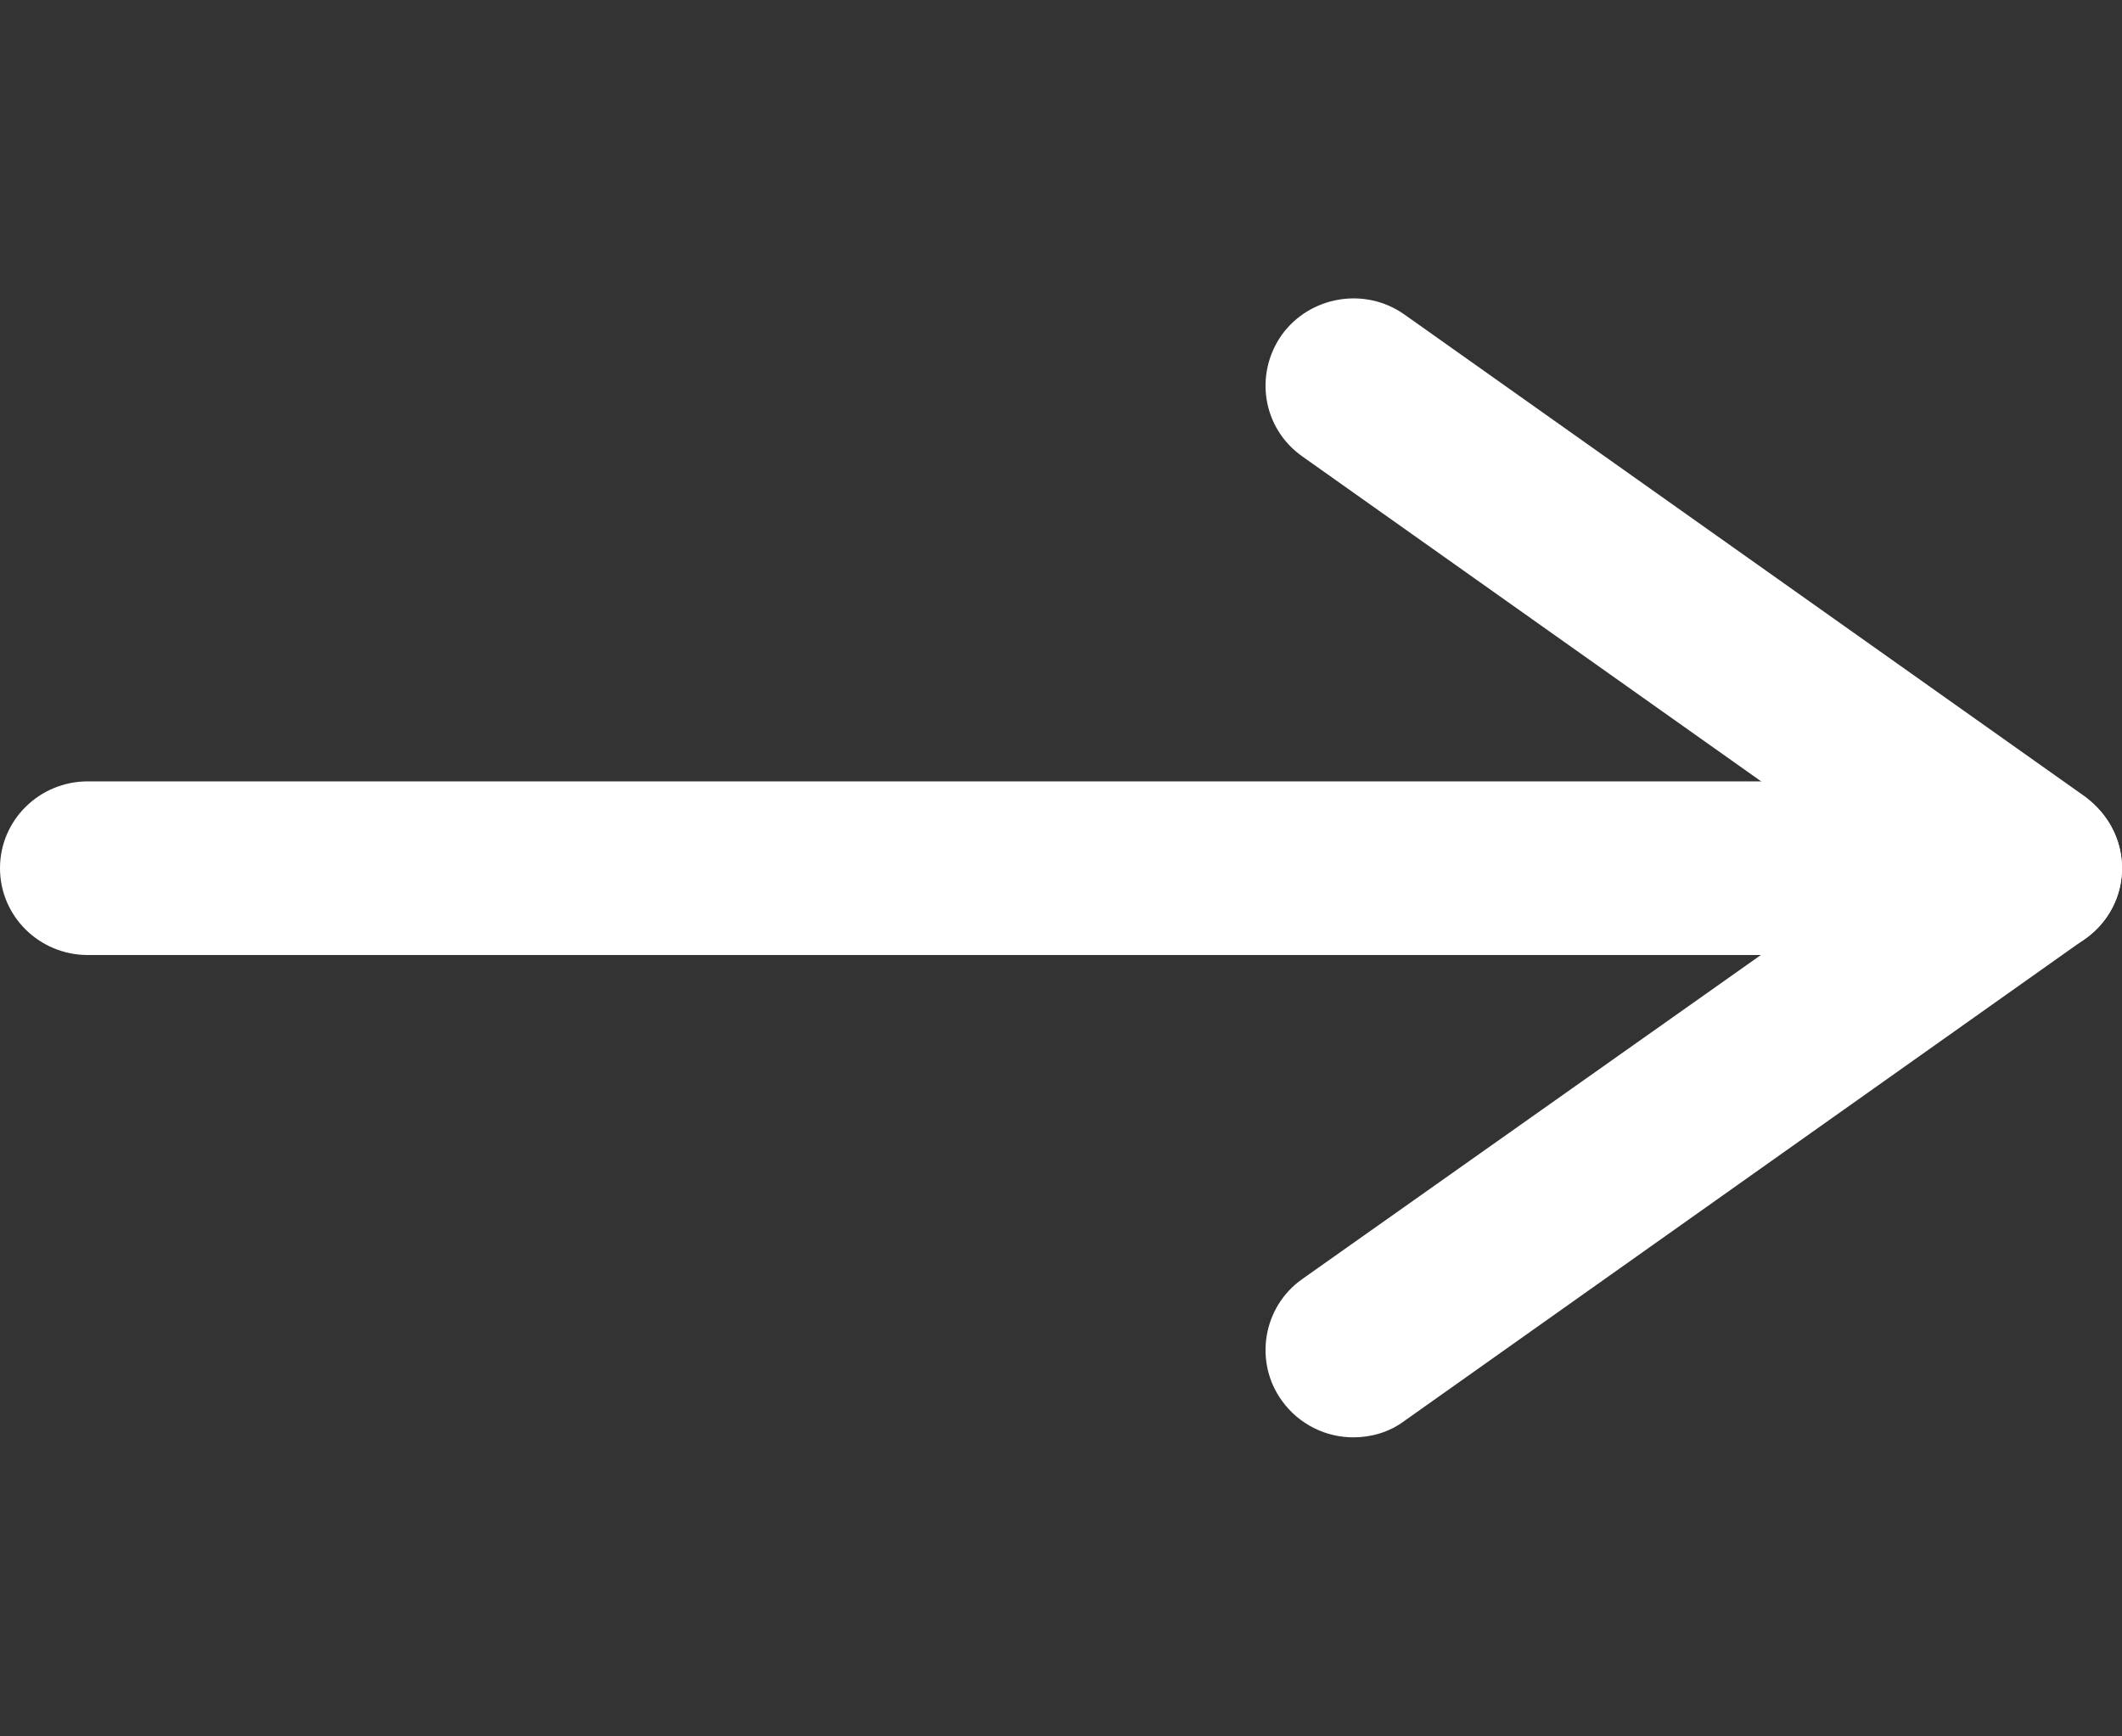 <?xml version="1.0" encoding="utf-8"?>
<!-- Generator: Adobe Illustrator 23.0.0, SVG Export Plug-In . SVG Version: 6.00 Build 0)  -->
<svg version="1.1" id="레이어_1" xmlns="http://www.w3.org/2000/svg" xmlns:xlink="http://www.w3.org/1999/xlink" x="0px"
	 y="0px" viewBox="0 0 22 18" style="enable-background:new 0 0 22 18;" xml:space="preserve">
<rect x="0" y="0" width="22" height="18" fill="#333333" stroke="none"/>
<style type="text/css">
	.st0{fill:#FFFFFF;}
</style>
<g>
	<path class="st0" d="M14.03,14.9c-0.28,0-0.56-0.13-0.74-0.38c-0.29-0.4-0.2-0.97,0.21-1.26L19.53,9L13.5,4.73
		c-0.41-0.29-0.5-0.85-0.21-1.26c0.29-0.4,0.86-0.5,1.27-0.21l7.06,5C21.86,8.44,22,8.71,22,9s-0.14,0.56-0.38,0.73l-7.06,5
		C14.4,14.85,14.21,14.9,14.03,14.9z"/>
	<path class="st0" d="M21.09,9.9H0.91C0.41,9.9,0,9.5,0,9s0.41-0.9,0.91-0.9h20.18C21.59,8.1,22,8.5,22,9S21.59,9.9,21.09,9.9z"/>
</g>
</svg>
